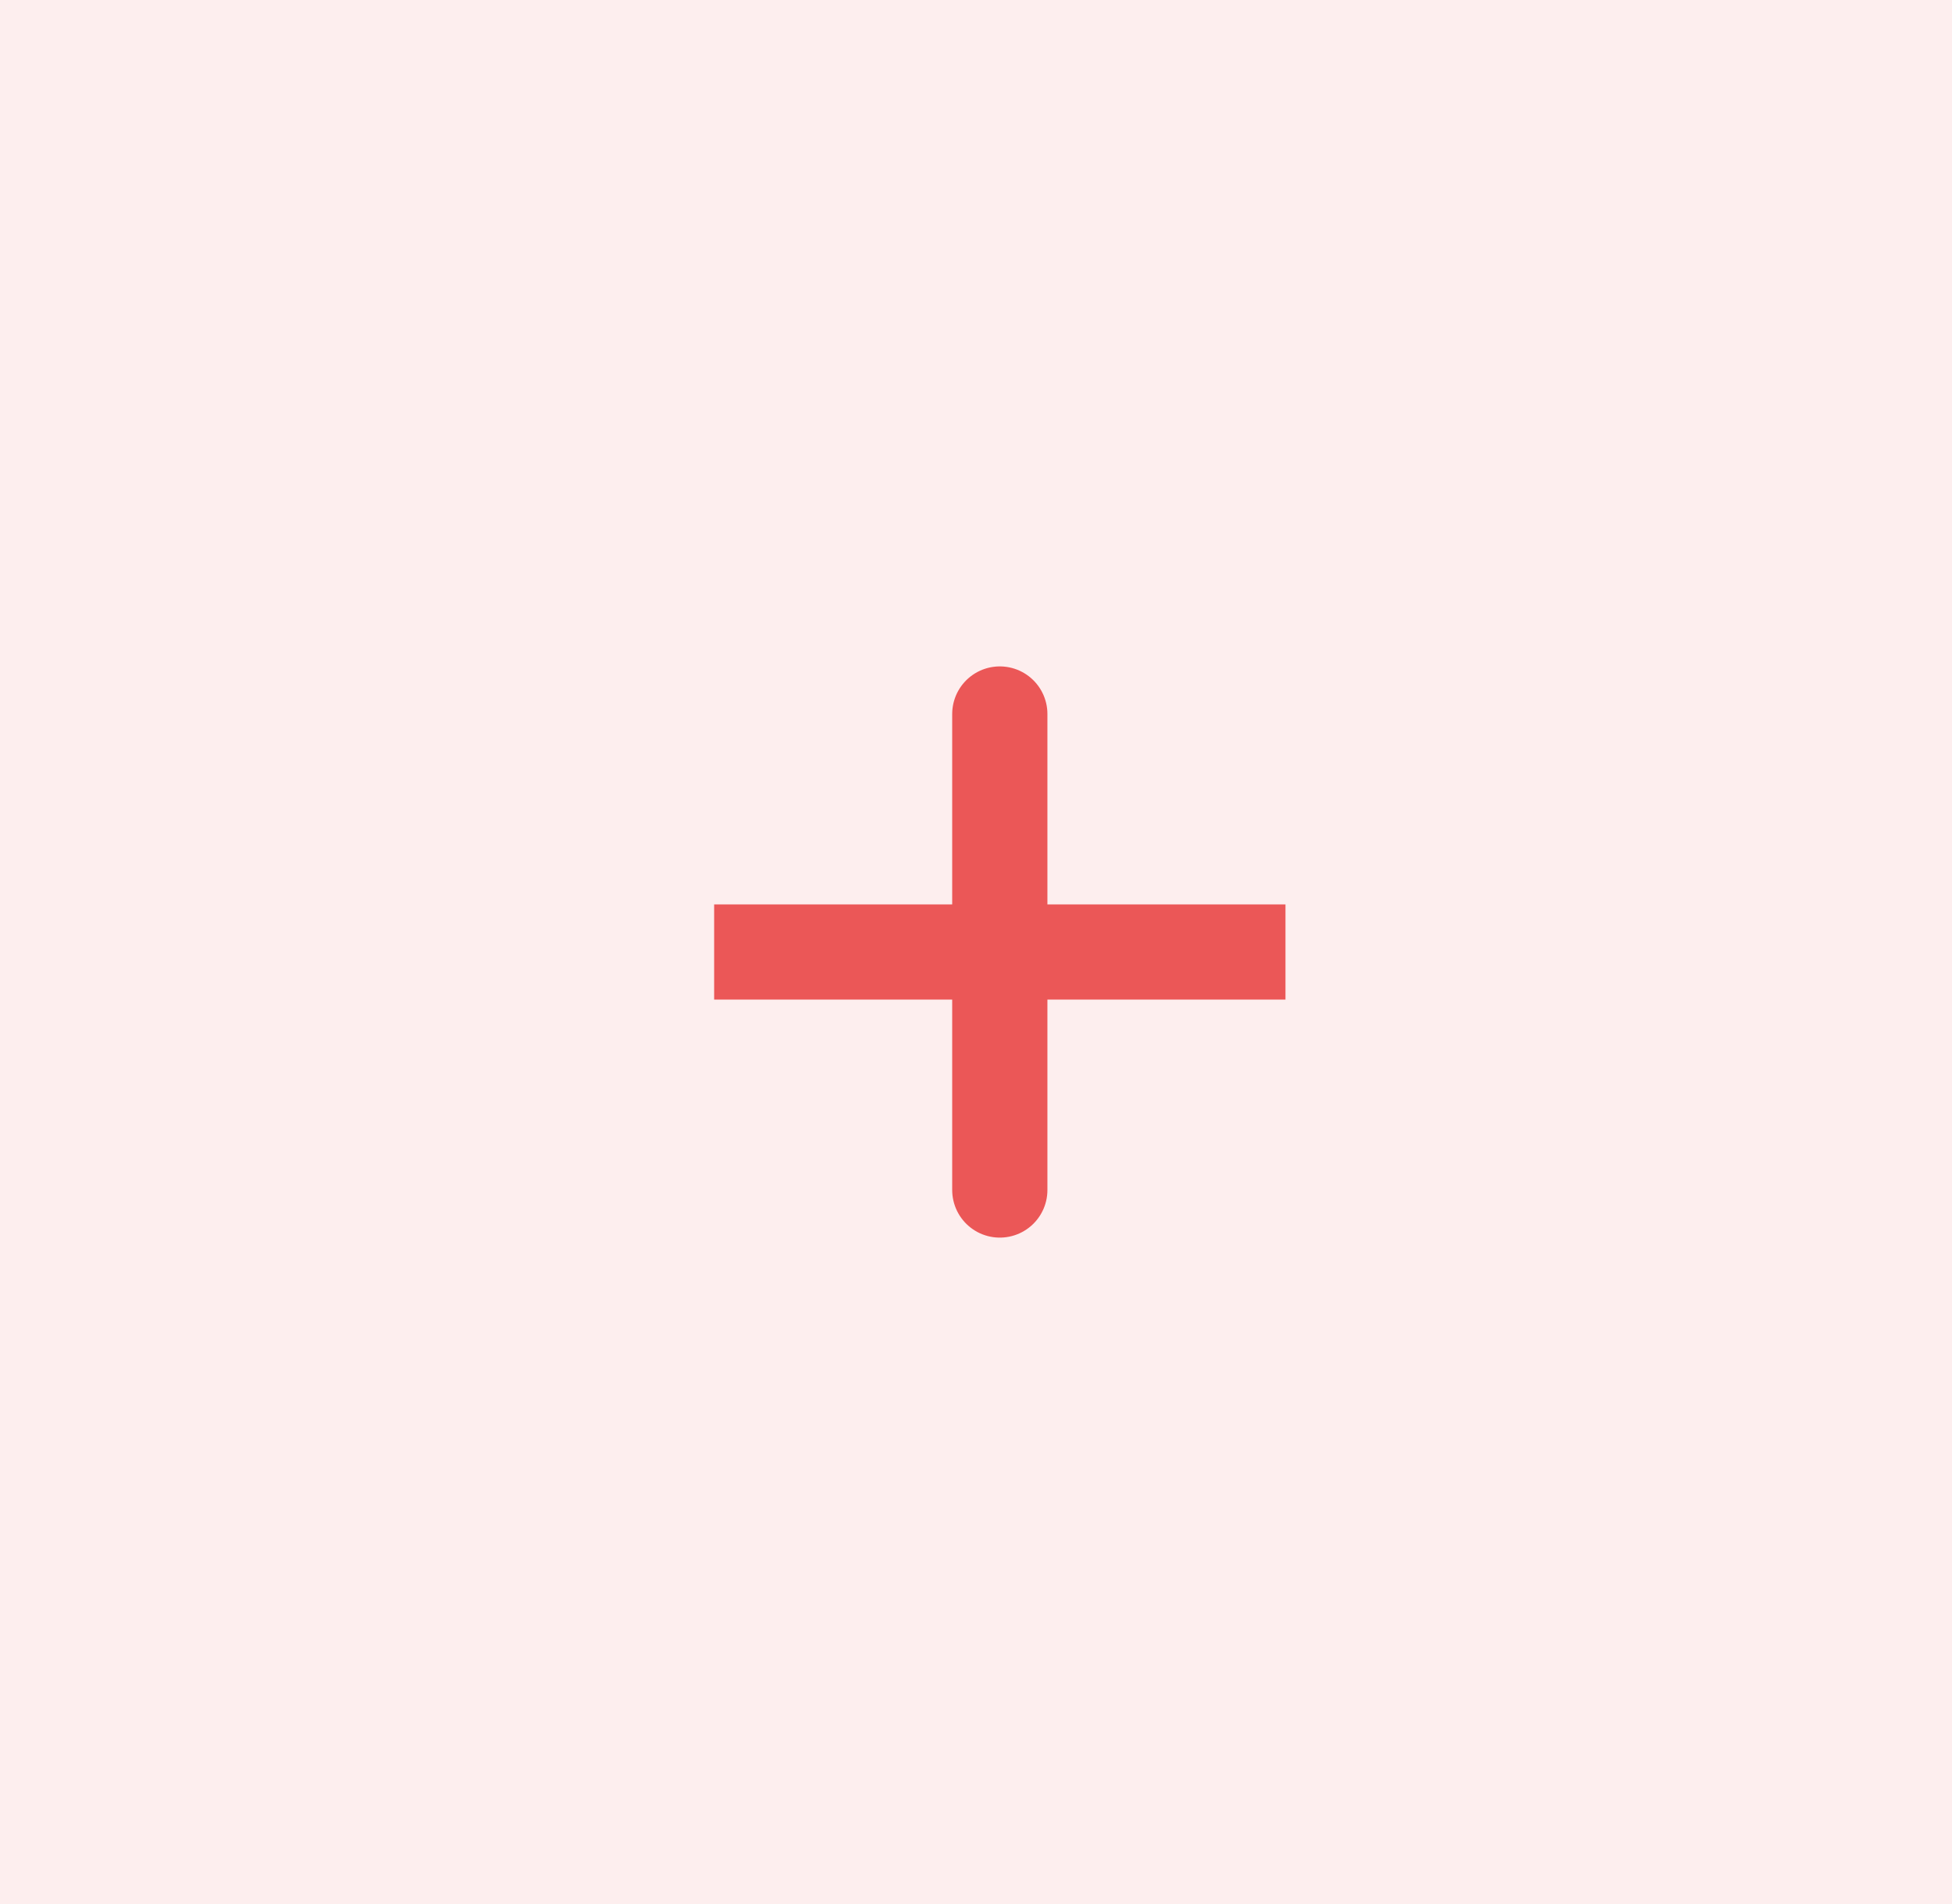 <svg width="41" height="40" viewBox="0 0 41 40" fill="none" xmlns="http://www.w3.org/2000/svg">
<rect width="41" height="40" fill="#EB5757" fill-opacity="0.1"/>
<path d="M26 20H16M21 15V25V15Z" stroke="#EB5757" stroke-width="2" stroke-linecap="square" stroke-linejoin="round"/>
</svg>

